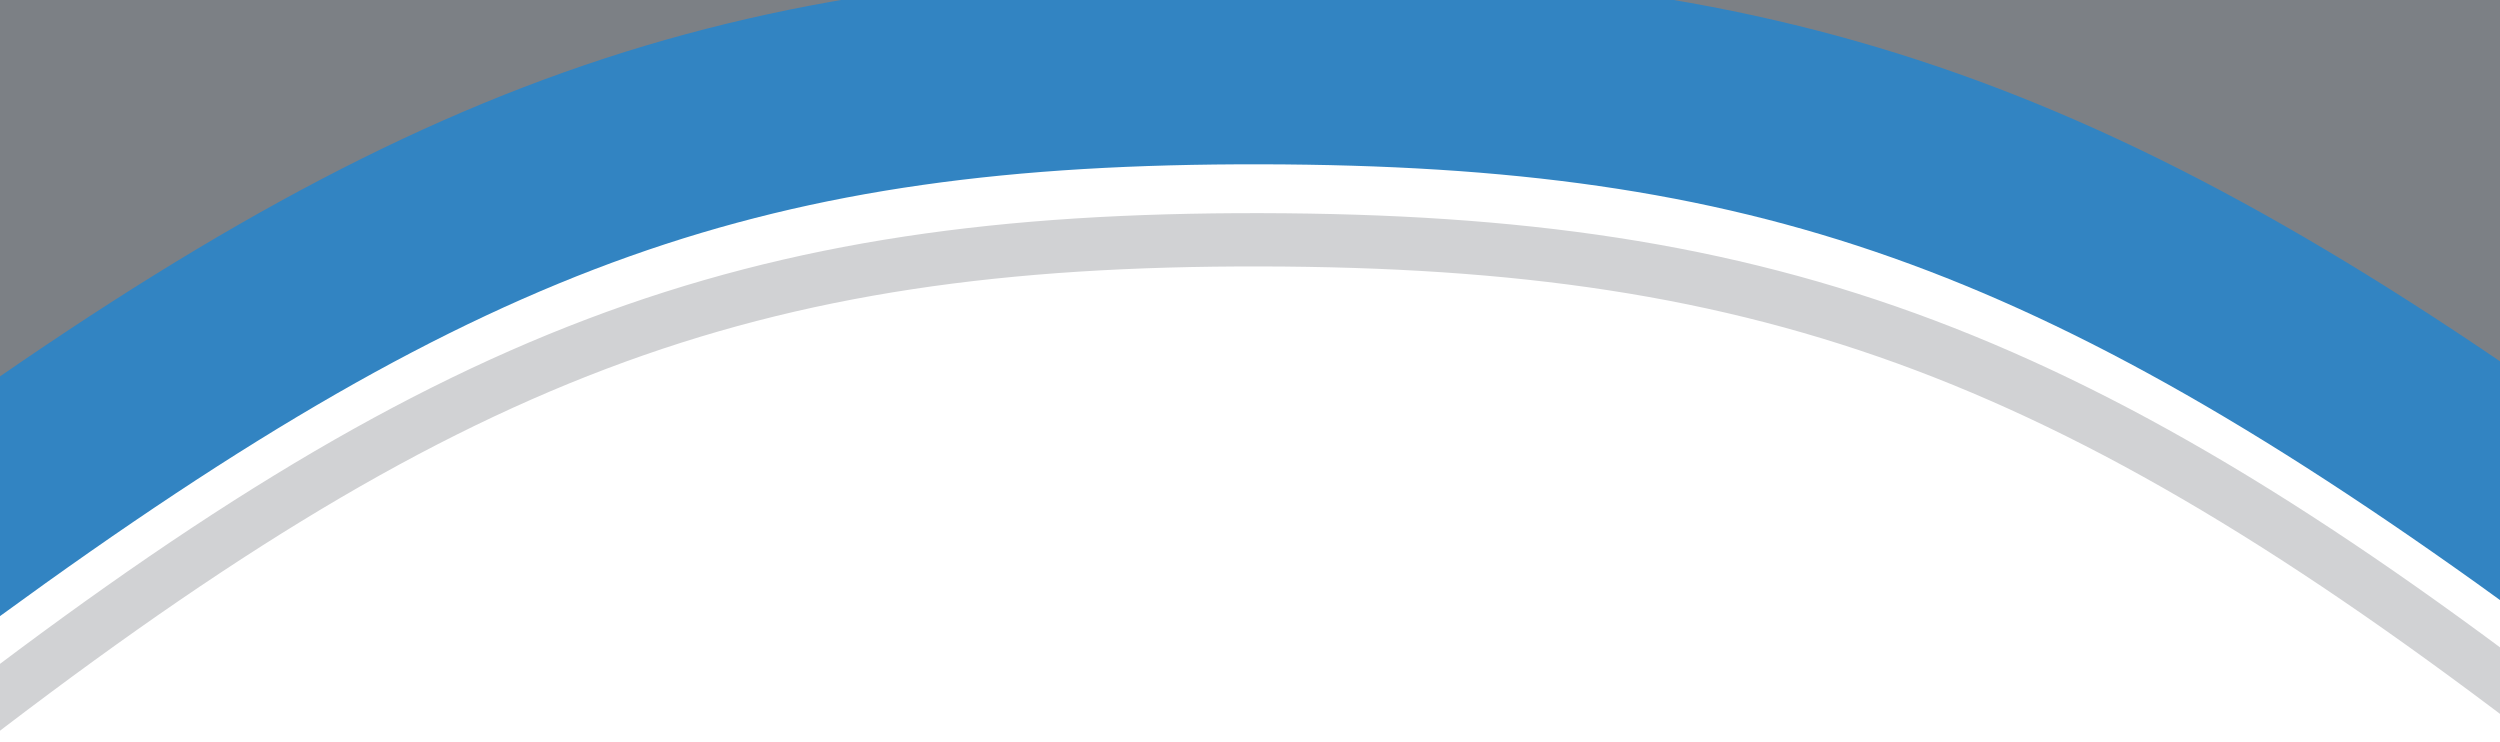 <svg width="563" height="167" viewBox="0 0 563 167" fill="none" xmlns="http://www.w3.org/2000/svg">
<g clip-path="url(#clip0_347_205)">
<path d="M0 -7V85L280 -7H0Z" fill="#7C8085"/>
<path d="M563 -7V85L283 -7H563Z" fill="#7C8085"/>
<path d="M-13 121C100.041 38.5 168.154 14.786 284 15.002C399.25 15.216 468.541 38.924 581 121" stroke="#3284C2" stroke-width="44"/>
<path d="M-13 167C100.099 79.052 168.094 53.772 284 54.002C399.309 54.23 468.483 79.504 581 167" stroke="#D1D2D4" stroke-width="12"/>
</g>
<defs>
<clipPath id="clip0_347_205">
<rect width="563" height="167" fill="white"/>
</clipPath>
</defs>
</svg>
